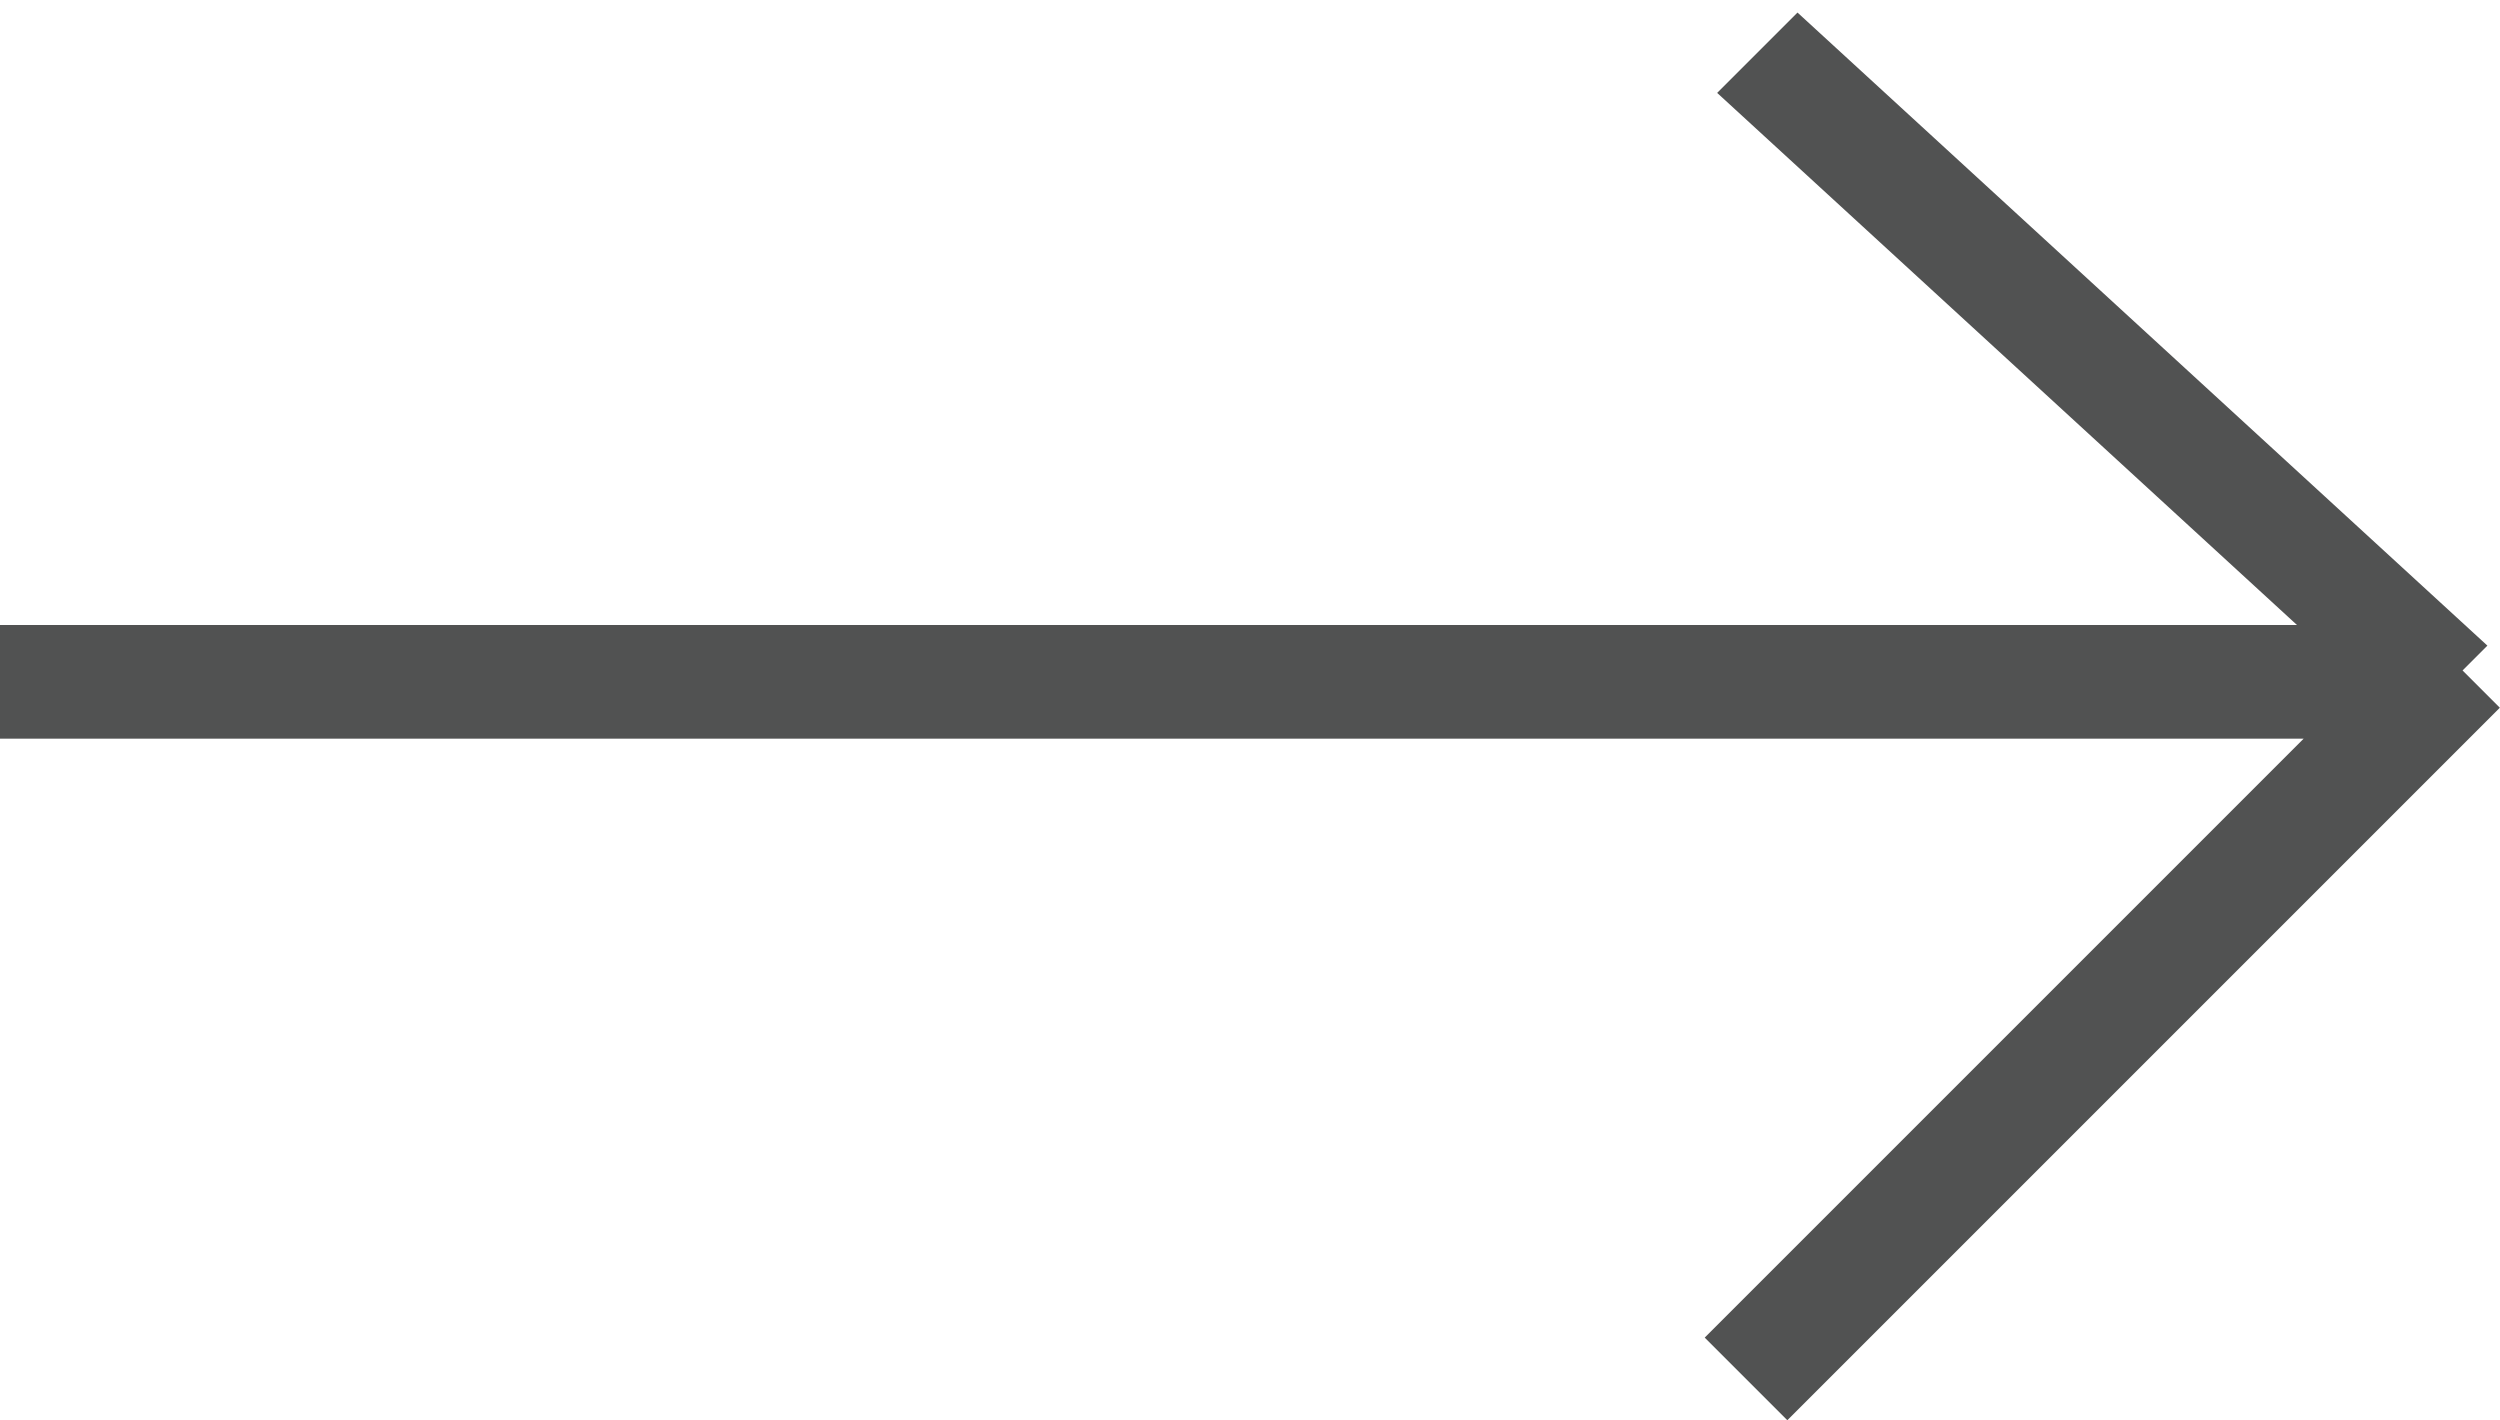 <svg width="44px" height="25px" viewBox="0 0 44 25" version="1.1" xmlns="http://www.w3.org/2000/svg" xmlns:xlink="http://www.w3.org/1999/xlink" class="img-svg replaced-svg">
<path fill-rule="evenodd" fill="rgb(81, 82, 82)" d="M43.997,12.456 L31.457,24.996 L30.003,23.542 L40.545,13.000 L-0.000,13.000 L-0.000,11.000 L40.427,11.000 L30.222,1.635 L31.636,0.221 L43.778,11.363 L43.341,11.800 L43.997,12.456 Z"></path>
</svg>